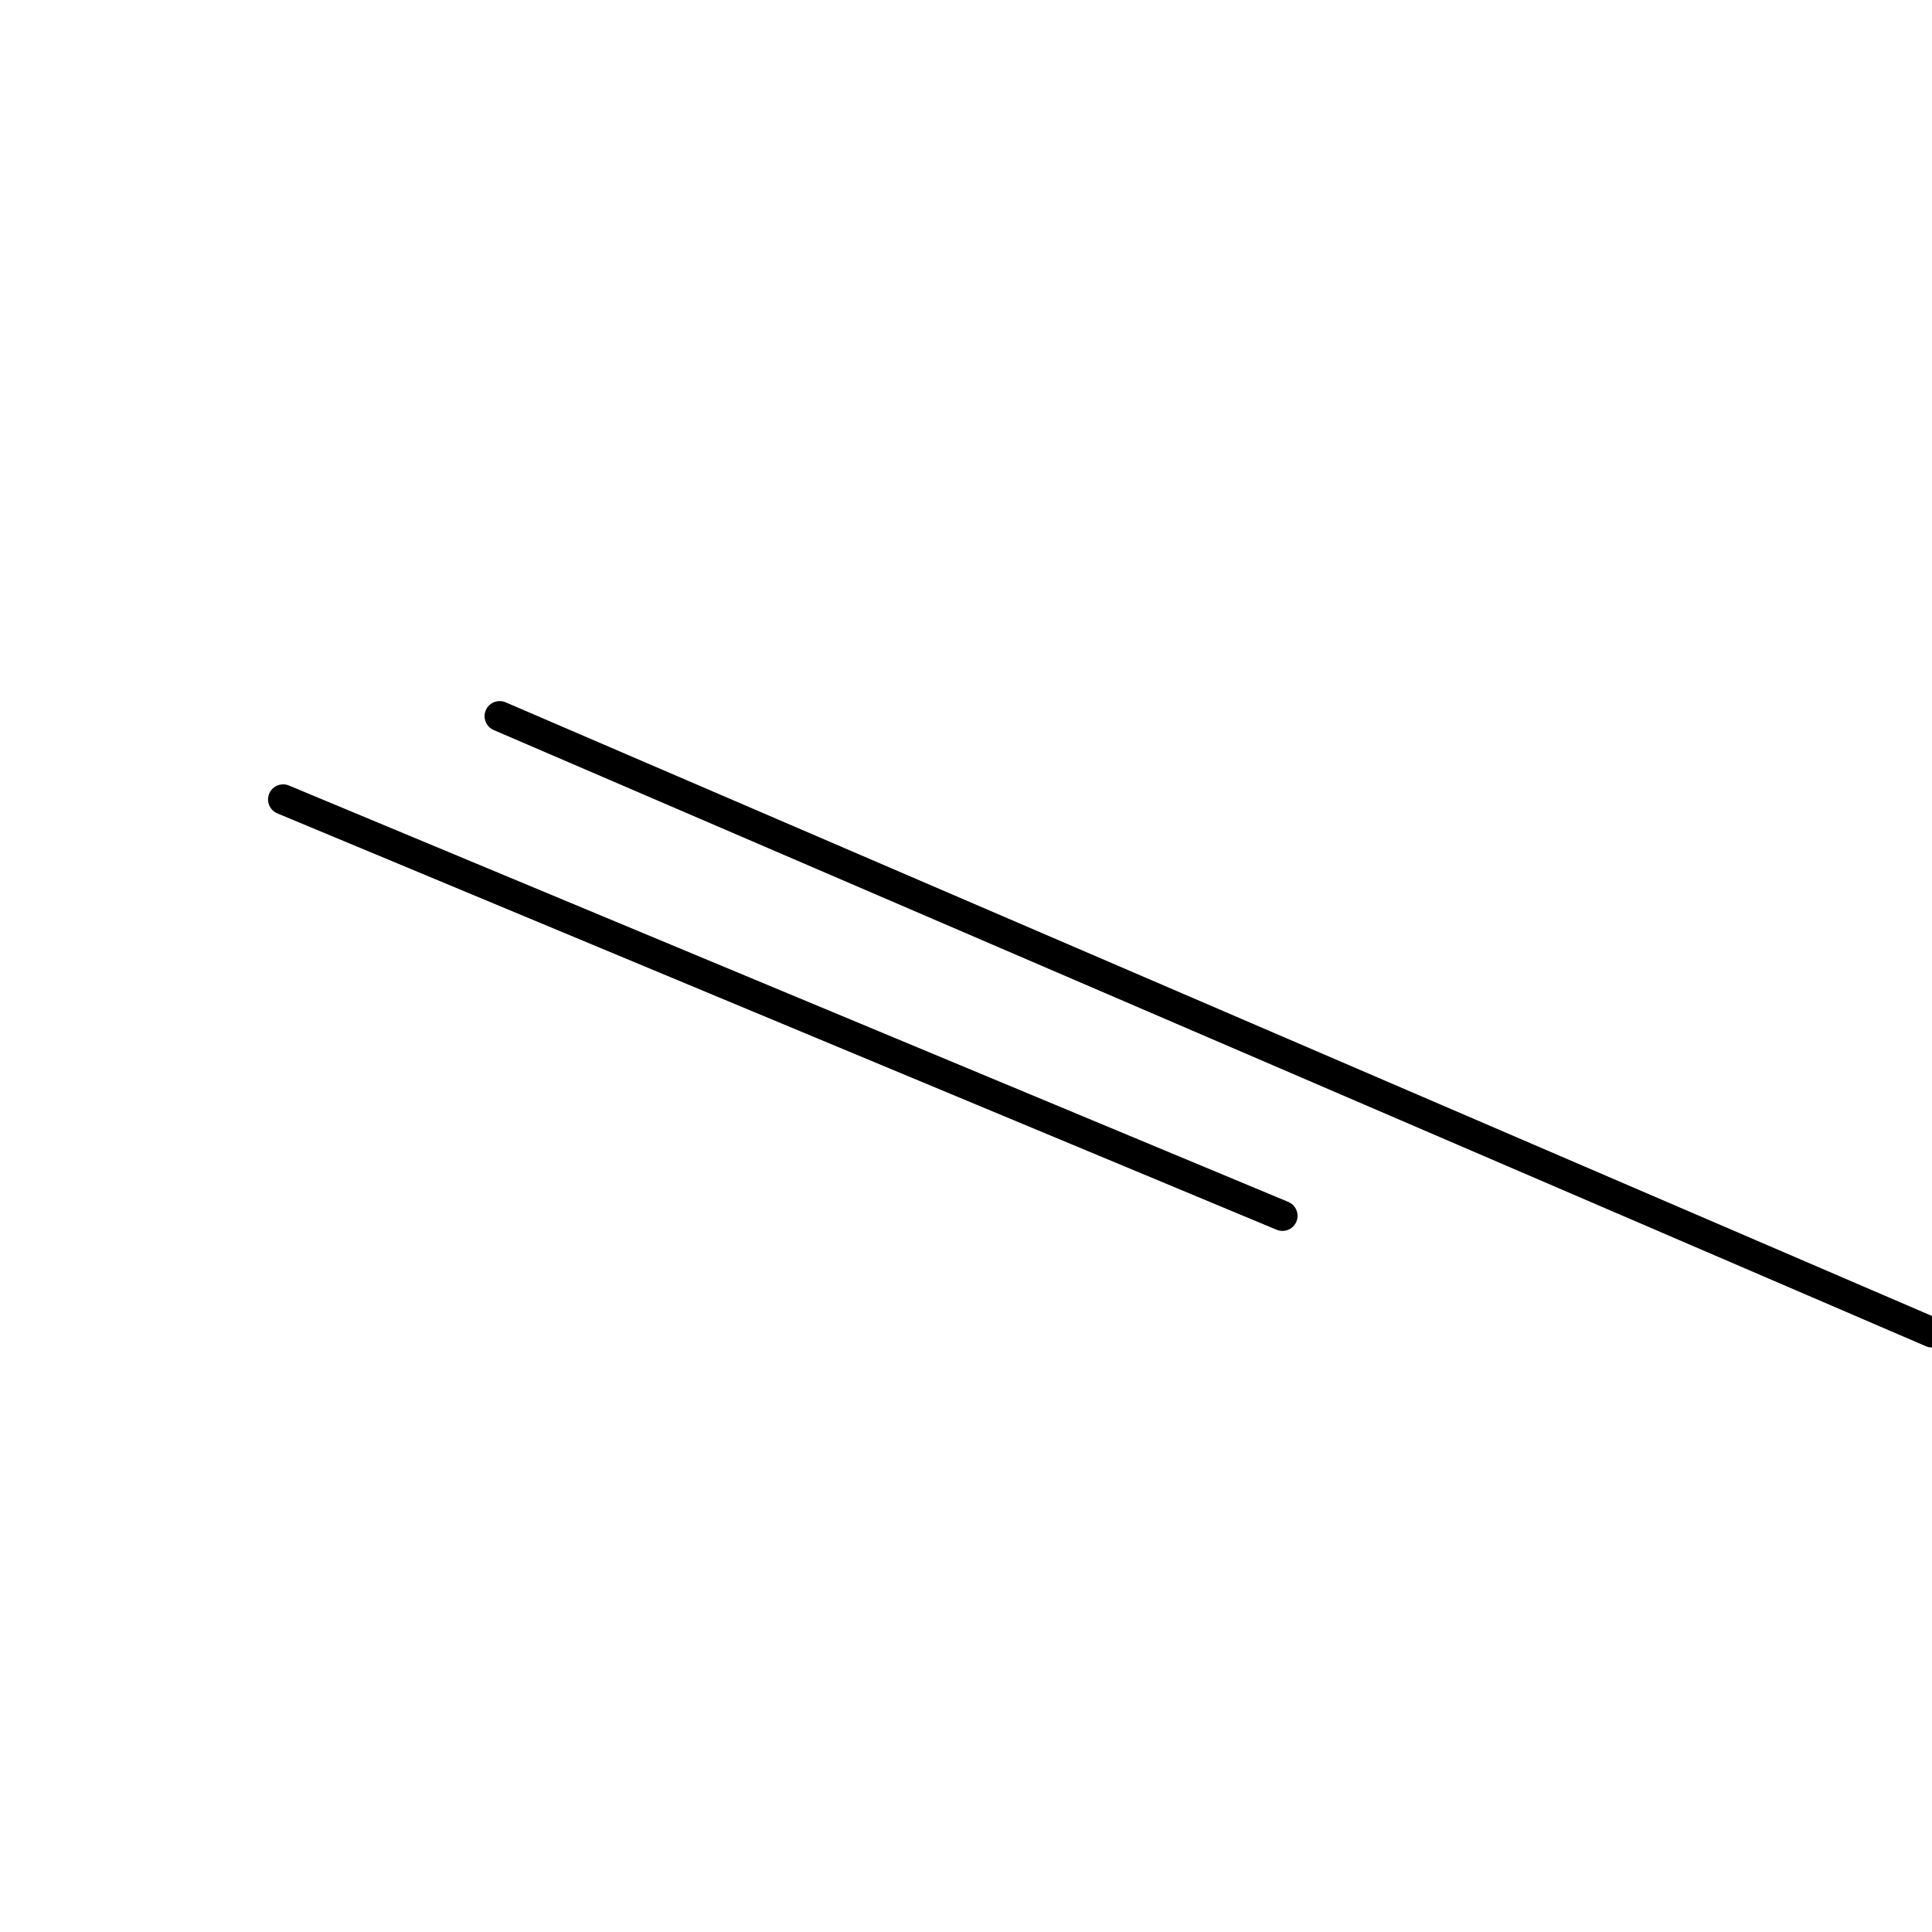 <?xml version="1.0" encoding="utf-8" ?>
<svg baseProfile="full" height="256" version="1.1" width="256" xmlns="http://www.w3.org/2000/svg" xmlns:ev="http://www.w3.org/2001/xml-events" xmlns:xlink="http://www.w3.org/1999/xlink"><defs /><polyline fill="none" points="256.0,176.552 66.207,94.897" stroke="black" stroke-linecap="round" stroke-width="4" /><polyline fill="none" points="169.931,161.103 37.517,105.931" stroke="black" stroke-linecap="round" stroke-width="4" /></svg>